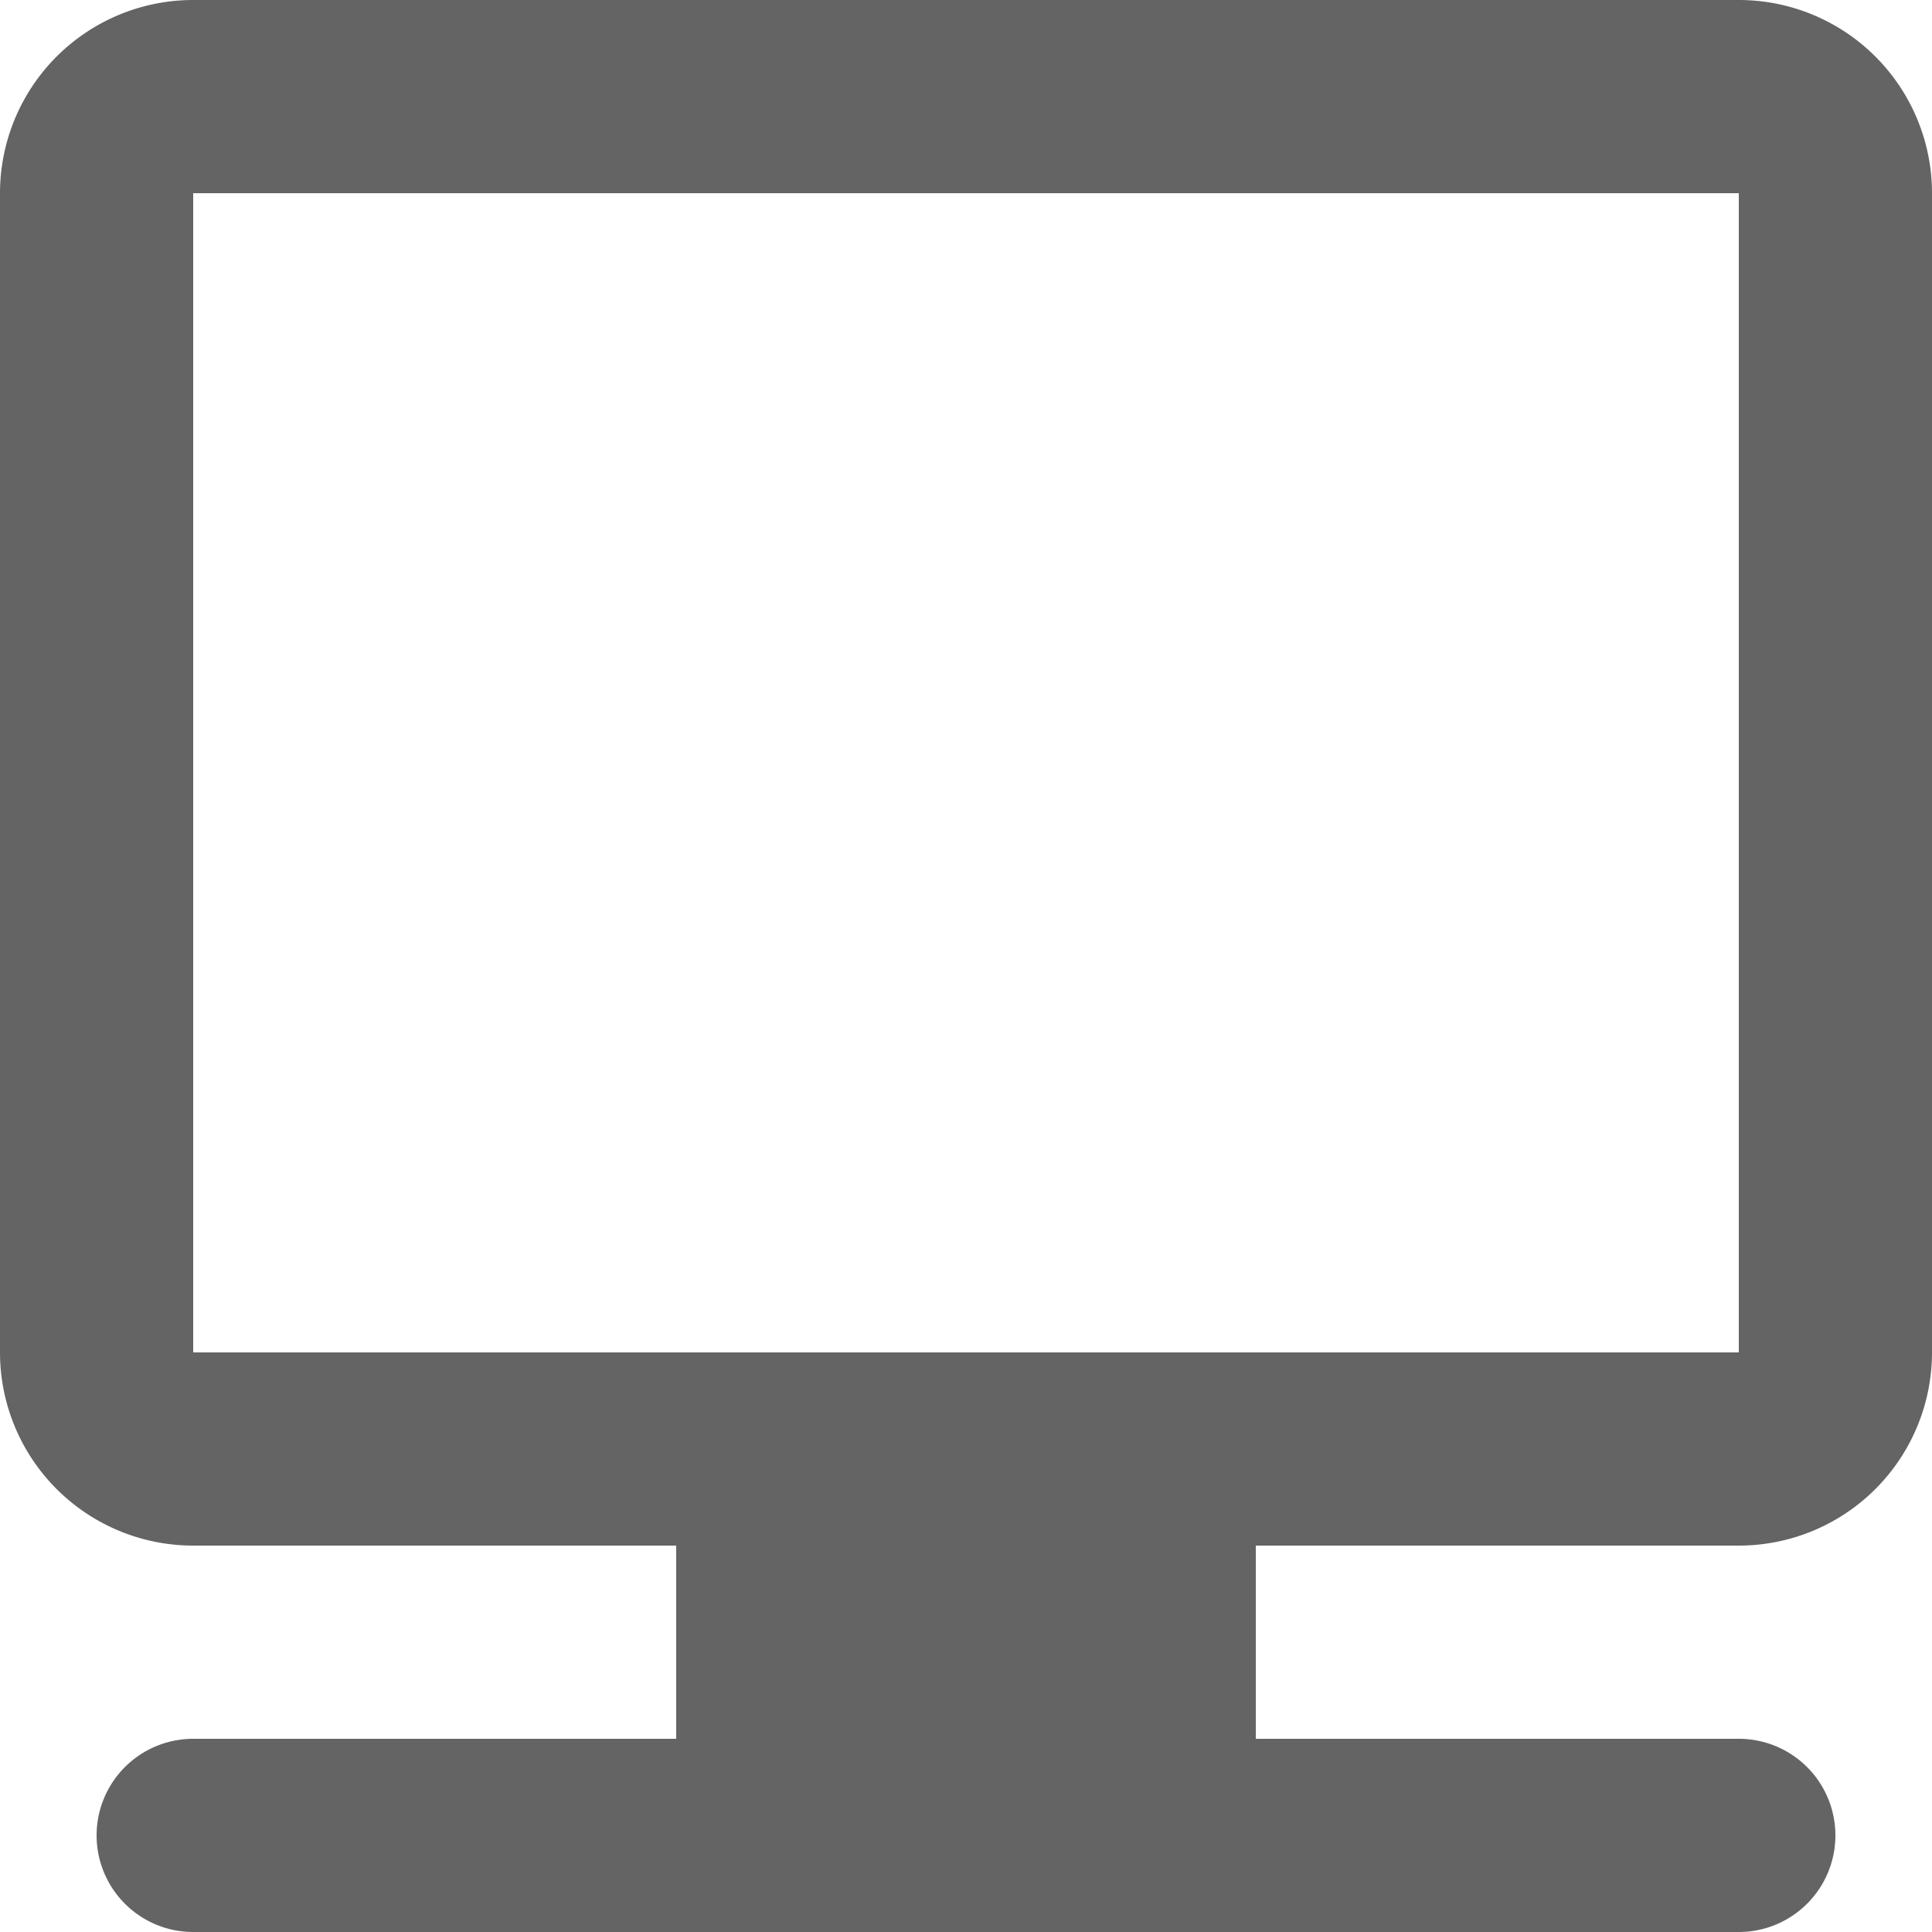 <svg xmlns="http://www.w3.org/2000/svg" viewBox="0 0 20 20"><defs><style>.cls-1{fill:#646464;}</style></defs><g id="Layer_2" data-name="Layer 2"><g id="Layer_1-2" data-name="Layer 1"><path id="path6490" class="cls-1" d="M18,0H2A2,2,0,0,0,0,2V14a2,2,0,0,0,2,2H7v2H2a1,1,0,0,0,0,2H18a1,1,0,0,0,0-2H13V16h5a2,2,0,0,0,2-2V2A2,2,0,0,0,18,0Zm0,14H2V2H18Z"/></g></g></svg>